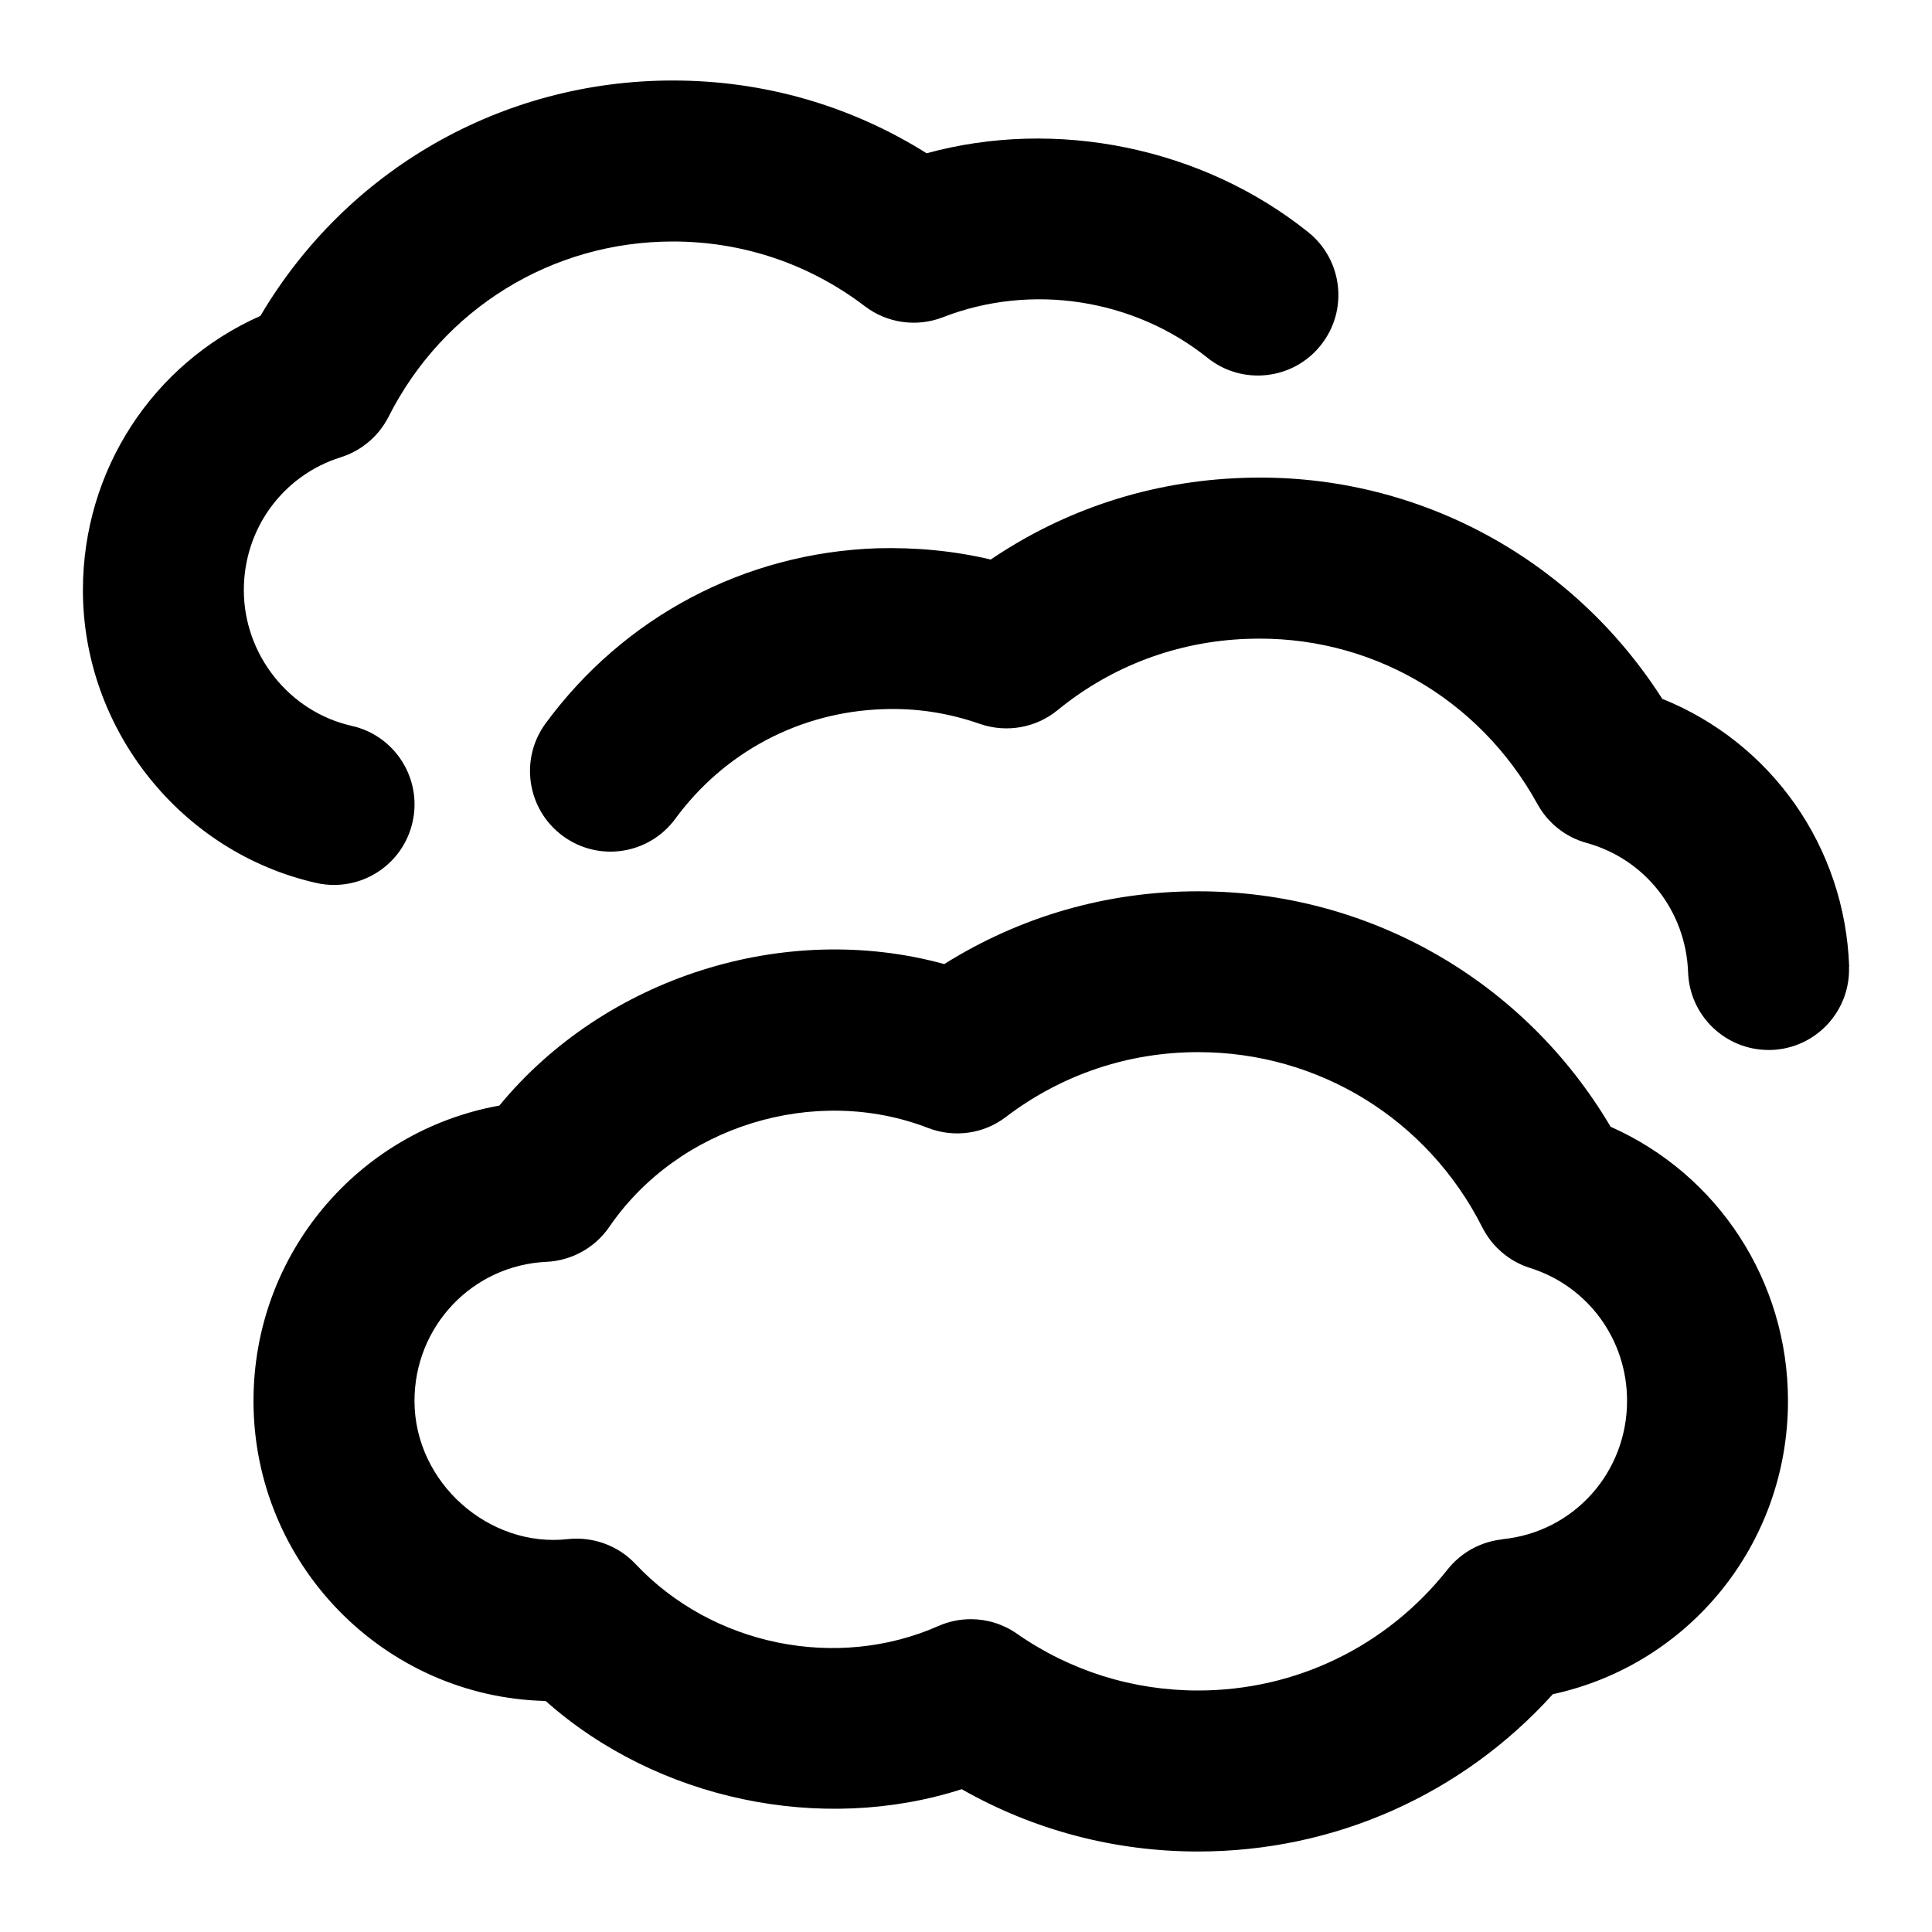 <?xml version="1.0" encoding="UTF-8"?>
<svg xmlns="http://www.w3.org/2000/svg" id="Layer_1" data-name="Layer 1" viewBox="0 0 24 24">
  <path d="M4.15,10.993c.458,0,.87-.315,.975-.781,.121-.539-.217-1.074-.756-1.195-.776-.175-1.34-.884-1.34-1.687,0-.761,.484-1.424,1.205-1.65,.257-.081,.471-.263,.593-.503,.678-1.343,2.031-2.177,3.53-2.177,.871,0,1.696,.278,2.388,.805,.276,.21,.643,.262,.968,.136,1.093-.426,2.366-.233,3.287,.504,.431,.346,1.062,.276,1.406-.155,.346-.431,.276-1.061-.155-1.406-1.315-1.054-3.132-1.421-4.74-.98-.944-.593-2.023-.904-3.153-.904-2.125,0-4.053,1.11-5.123,2.924-1.334,.592-2.205,1.913-2.205,3.407,0,1.73,1.22,3.26,2.902,3.638,.074,.017,.147,.024,.22,.024Z"/>
  <path d="M22.971,12.009c-.052-1.493-.968-2.783-2.322-3.328-1.133-1.775-3.1-2.824-5.221-2.744-1.129,.04-2.198,.388-3.121,1.014-.462-.11-.936-.153-1.415-.14-1.641,.057-3.14,.85-4.114,2.175-.327,.445-.231,1.071,.213,1.398,.446,.329,1.071,.232,1.398-.213,.609-.83,1.547-1.325,2.572-1.361,.421-.017,.824,.047,1.213,.183,.328,.113,.693,.05,.962-.17,.673-.55,1.488-.856,2.359-.887,1.509-.057,2.879,.734,3.604,2.053,.13,.236,.35,.411,.61,.482,.728,.201,1.234,.847,1.261,1.607,.019,.54,.463,.965,.999,.965,.012,0,.023,0,.035,0,.552-.019,.984-.482,.965-1.034Z"/>
  <path d="M20.007,13.996c-1.071-1.813-2.999-2.924-5.123-2.924-1.13,0-2.209,.311-3.154,.904-1.984-.545-4.215,.164-5.527,1.758-1.748,.314-3.054,1.84-3.054,3.669,0,2.026,1.62,3.68,3.629,3.727,1.386,1.231,3.425,1.656,5.169,1.096,.892,.508,1.896,.774,2.936,.774,1.695,0,3.279-.707,4.407-1.954,1.692-.367,2.921-1.864,2.921-3.643,0-1.494-.871-2.815-2.205-3.407Zm-1.339,5.126c-.27,.027-.517,.162-.686,.375-.755,.955-1.884,1.503-3.099,1.503-.811,0-1.589-.244-2.251-.706-.171-.119-.371-.18-.572-.18-.137,0-.274,.028-.403,.085-1.261,.557-2.806,.246-3.763-.771-.215-.229-.526-.341-.836-.309-.98,.113-1.909-.699-1.909-1.717,0-.927,.72-1.685,1.64-1.727,.313-.015,.602-.175,.78-.434,.859-1.256,2.555-1.773,3.96-1.229,.324,.125,.691,.075,.967-.137,.692-.526,1.518-.805,2.388-.805,1.5,0,2.852,.834,3.53,2.177,.122,.241,.335,.423,.593,.504,.721,.227,1.205,.89,1.205,1.65,0,.893-.664,1.631-1.544,1.719Z"/>
</svg>
